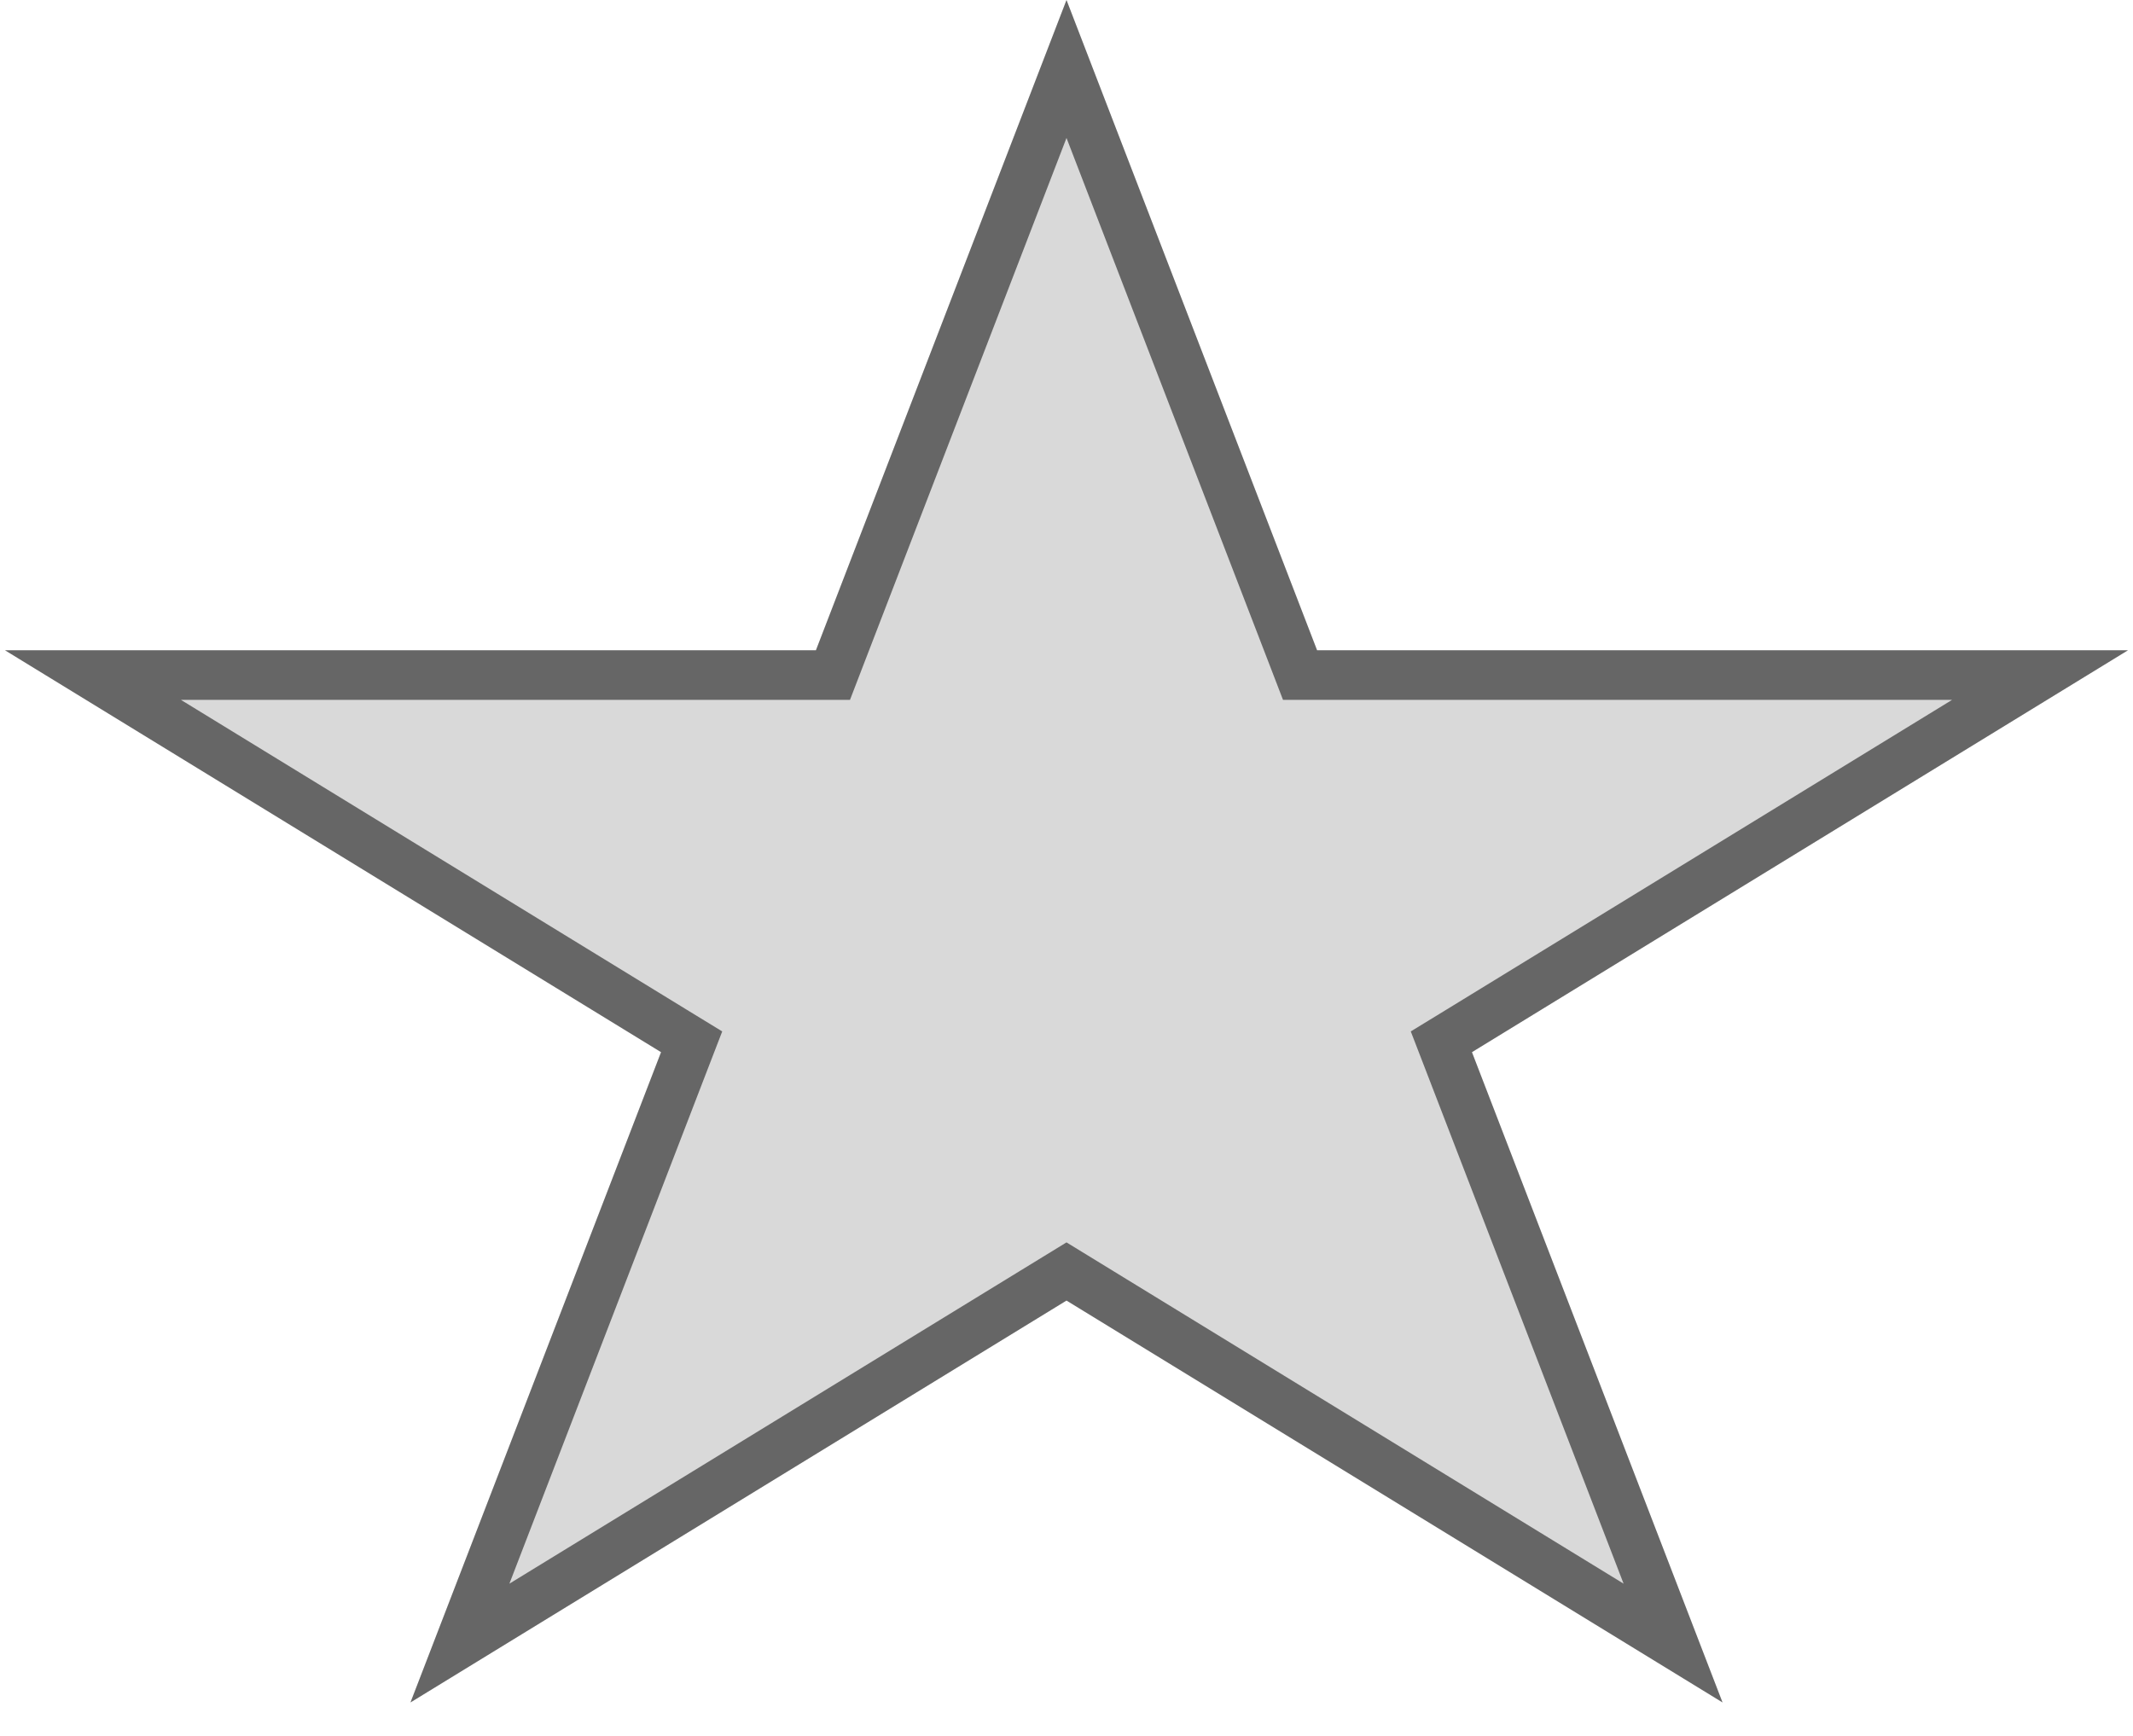 <svg width="43" height="35" viewBox="0 0 43 35" fill="none" xmlns="http://www.w3.org/2000/svg">
<path d="M21.5 0L26.552 13.111H42.899L29.674 21.214L34.725 34.325L21.5 26.222L8.275 34.325L13.326 21.214L0.101 13.111H16.448L21.5 0Z" fill="#D9D9D9"/>
<path d="M21.5 1.391L26.085 13.291L26.208 13.611H26.552H41.126L29.412 20.788L29.057 21.005L29.207 21.394L33.728 33.128L21.761 25.796L21.5 25.636L21.239 25.796L9.272 33.128L13.793 21.394L13.943 21.005L13.588 20.788L1.874 13.611H16.448H16.792L16.915 13.291L21.5 1.391Z" stroke="black" stroke-opacity="0.53"/>
</svg>
